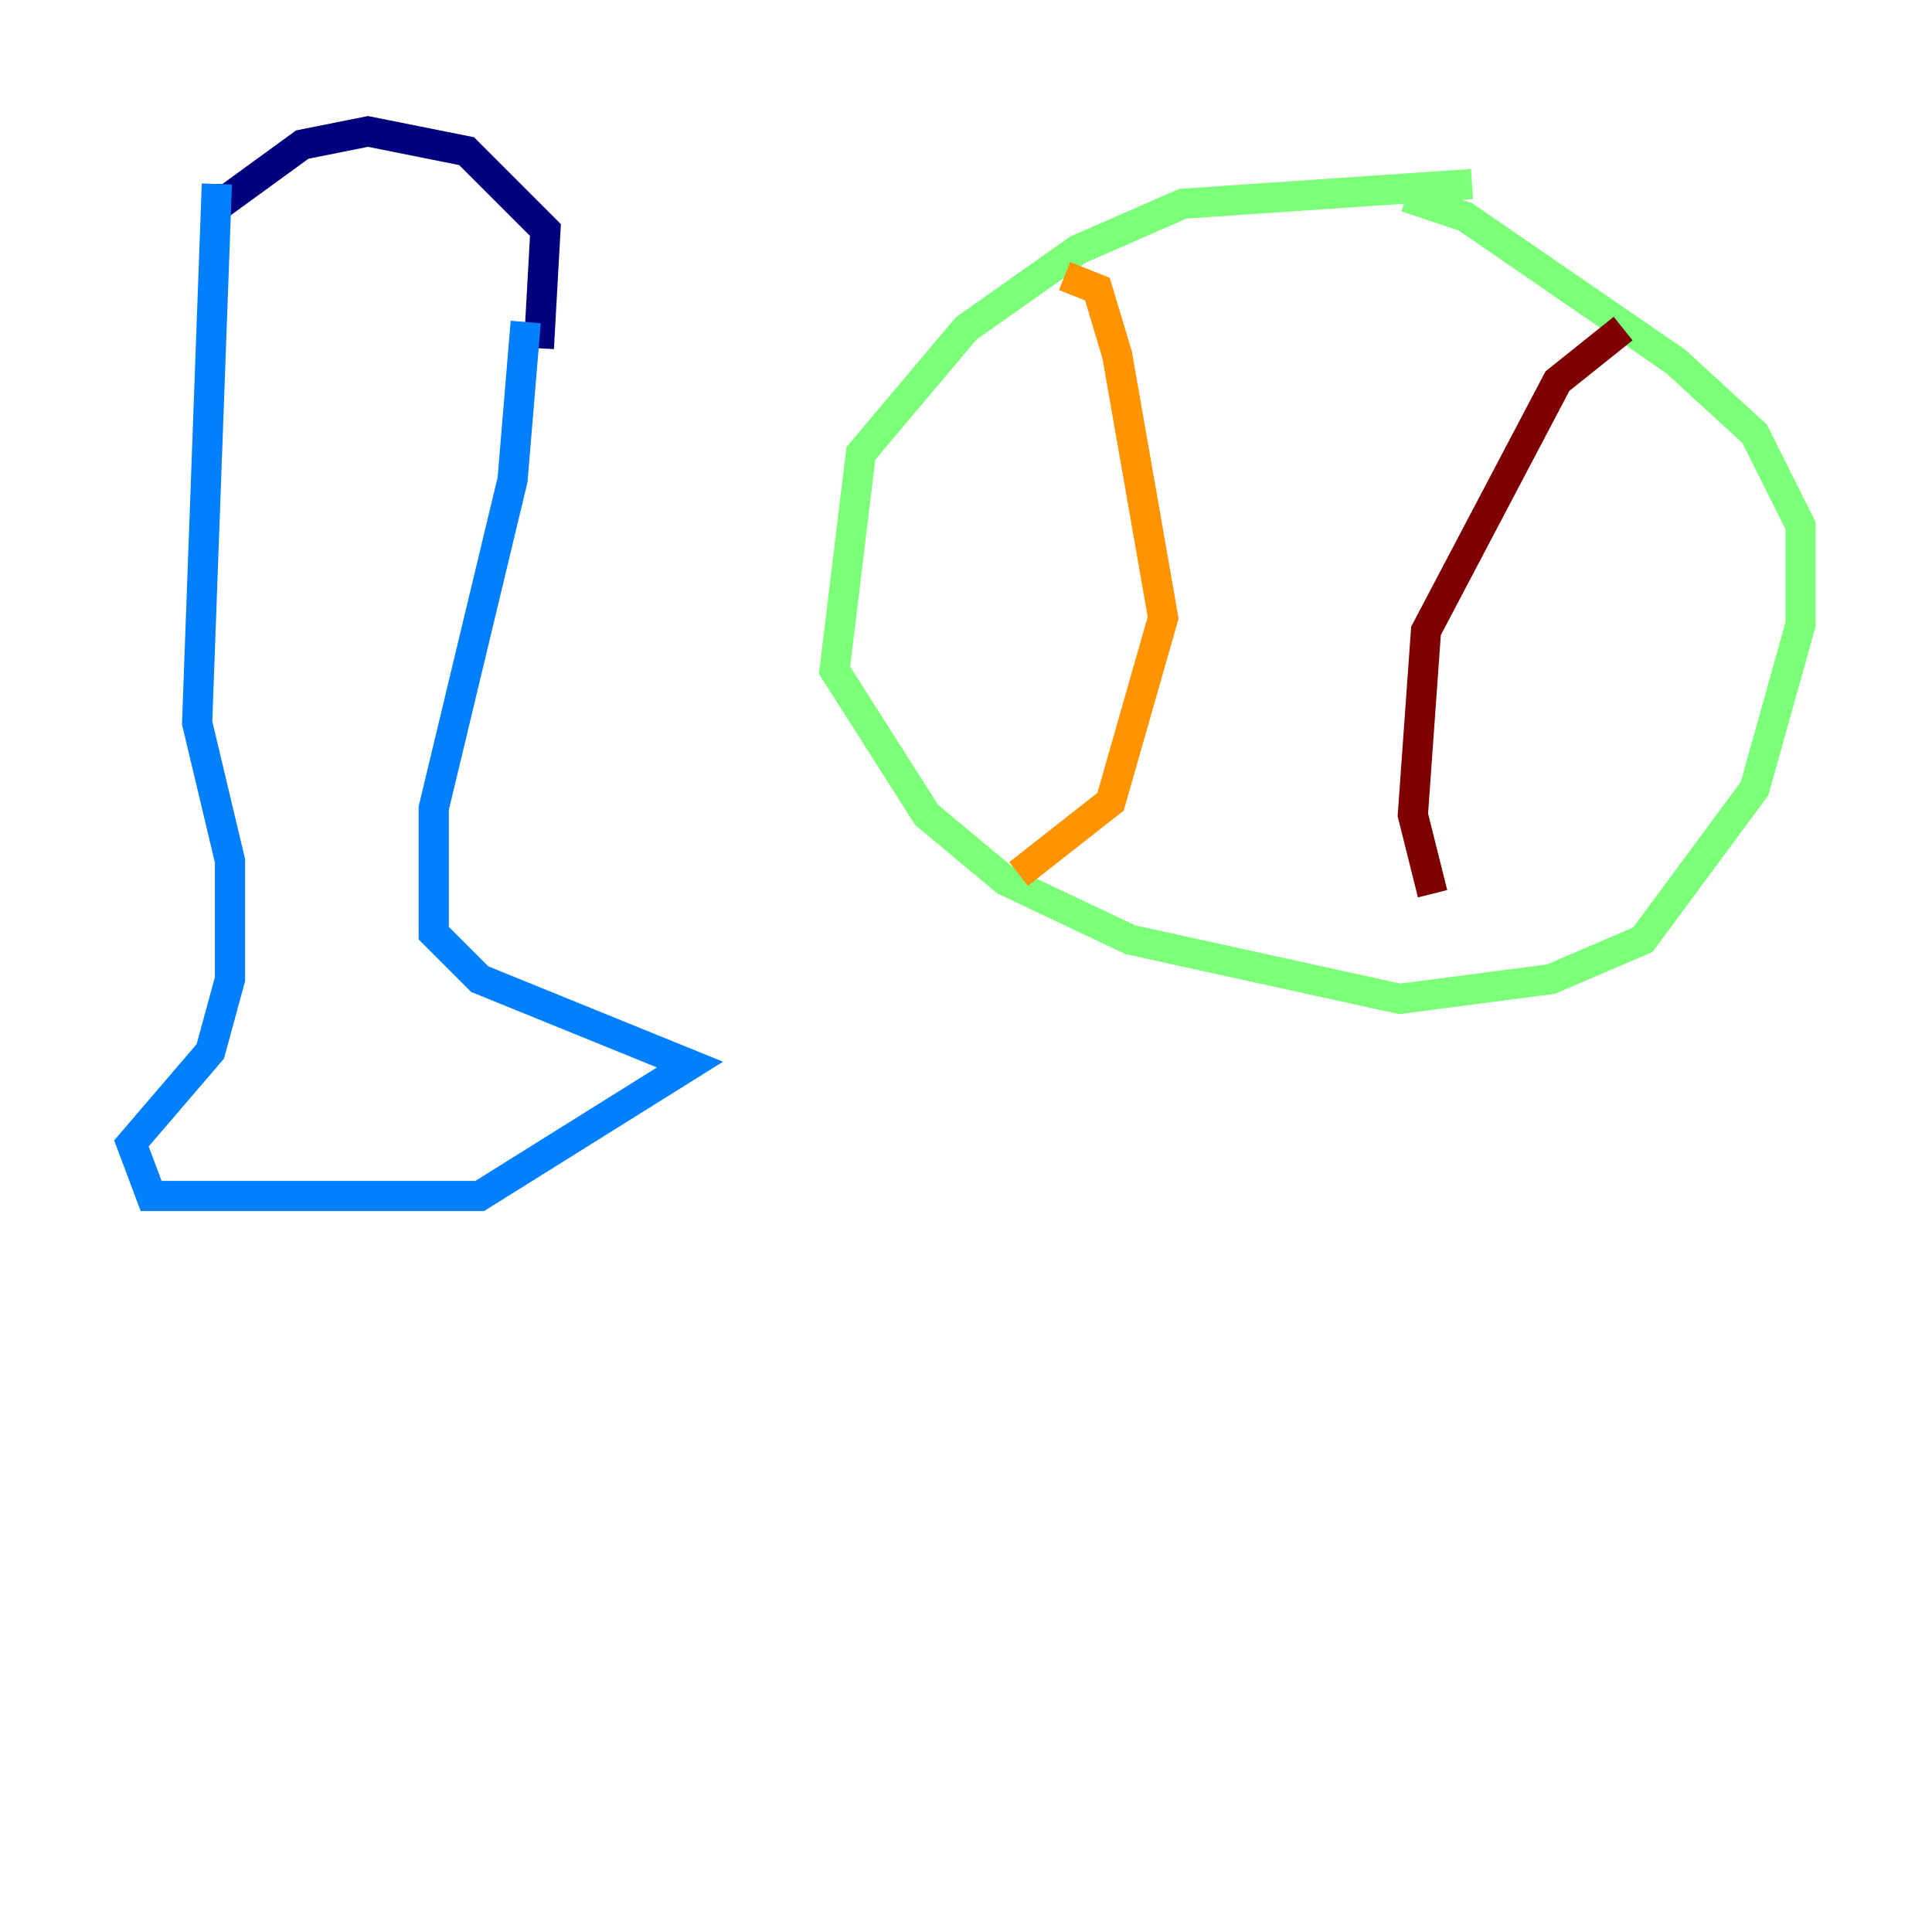 <?xml version="1.0" encoding="utf-8" ?>
<svg baseProfile="tiny" height="128" version="1.2" viewBox="0,0,128,128" width="128" xmlns="http://www.w3.org/2000/svg" xmlns:ev="http://www.w3.org/2001/xml-events" xmlns:xlink="http://www.w3.org/1999/xlink"><defs /><polyline fill="none" points="15.238,12.191 15.238,13.061 20.027,9.578 24.381,8.707 30.912,10.014 36.136,15.238 35.701,23.075" stroke="#00007f" stroke-width="2" /><polyline fill="none" points="14.367,12.191 13.061,47.891 15.238,57.034 15.238,64.871 13.932,69.66 8.707,75.755 10.014,79.238 31.782,79.238 45.714,70.531 31.782,64.871 28.735,61.823 28.735,53.551 33.959,31.782 34.83,21.333" stroke="#0080ff" stroke-width="2" /><polyline fill="none" points="97.524,12.191 78.367,13.497 71.401,16.544 64.0,21.769 57.034,30.041 55.292,44.408 61.388,53.986 66.612,58.34 74.884,62.258 92.735,66.177 102.748,64.871 108.844,62.258 116.245,52.245 119.293,41.361 119.293,34.83 116.245,28.735 111.02,23.946 97.088,14.367 93.17,13.061" stroke="#7cff79" stroke-width="2" /><polyline fill="none" points="70.531,18.286 72.707,19.157 74.014,23.51 77.061,40.925 73.578,53.116 67.483,57.905" stroke="#ff9400" stroke-width="2" /><polyline fill="none" points="107.537,21.769 103.184,25.252 94.476,41.796 93.605,53.986 94.912,59.211" stroke="#7f0000" stroke-width="2" /></svg>